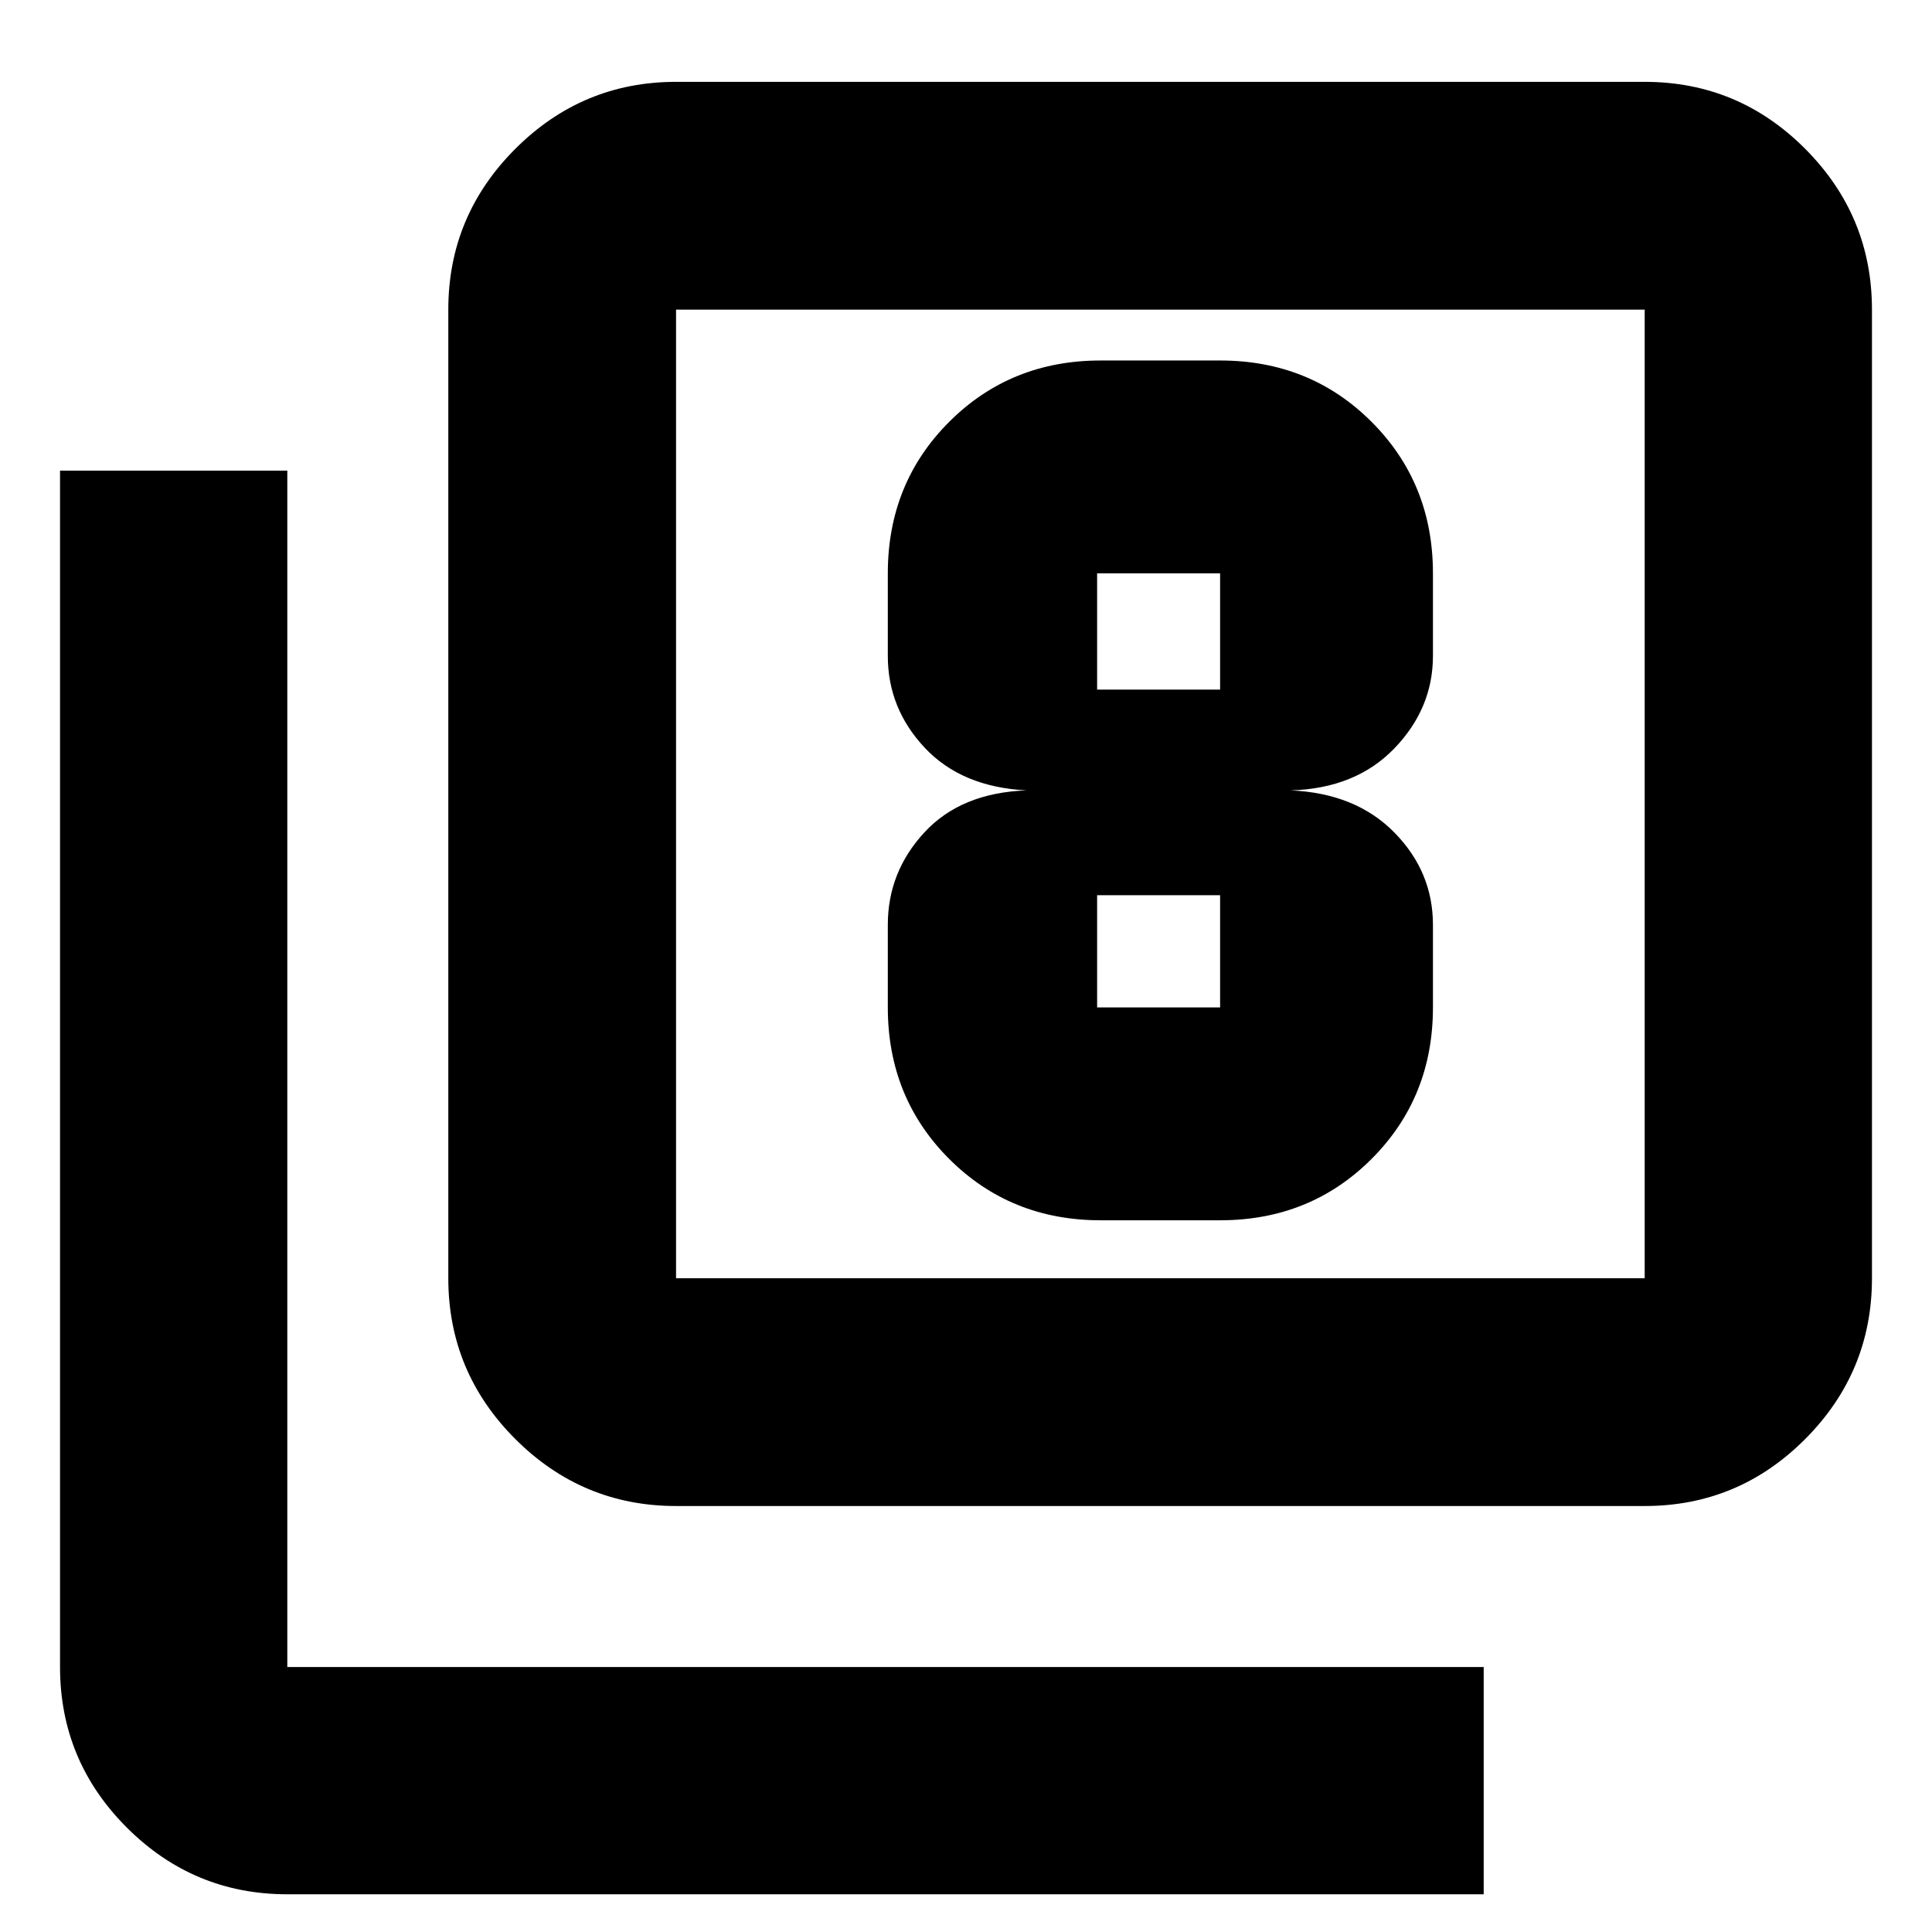 <svg xmlns="http://www.w3.org/2000/svg" height="24" viewBox="0 -960 960 960" width="24"><path d="M546.91-353.65h59.35q44.78 0 75.27-30.49 30.49-30.5 30.49-75.27v-41.05q0-26.37-19.17-45.87-19.17-19.5-51.48-20.93 32.28-.96 51.47-20.86 19.18-19.9 19.18-45.95v-41.04q0-44.78-30.49-75.27-30.49-30.49-75.27-30.49h-59.35q-44.77 0-75.27 30.49-30.49 30.49-30.49 75.27v41.04q0 26.05 18.31 45.59 18.3 19.55 50.58 21.22-32.52 1.19-50.7 20.86-18.19 19.66-18.19 45.94v41.05q0 44.77 30.49 75.27 30.5 30.49 75.27 30.49Zm-1.76-321.46h61.11v57.76h-61.11v-57.76Zm0 215.7v-55.76h61.11v55.76h-61.11ZM335.93-211.67q-46.59 0-79.88-33.29-33.29-33.29-33.29-79.89v-481.3q0-46.6 33.29-79.89t79.88-33.29h481.31q46.59 0 79.76 33.29t33.17 79.89v481.3q0 46.6-33.17 79.89t-79.76 33.29H335.93Zm0-113.18h481.31v-481.3H335.93v481.3ZM142.76-18.74q-46.59 0-79.76-33.17t-33.17-79.76v-594.48h112.93v594.48h594.48v112.93H142.76Zm193.17-787.41v481.3-481.3Z"/></svg>
